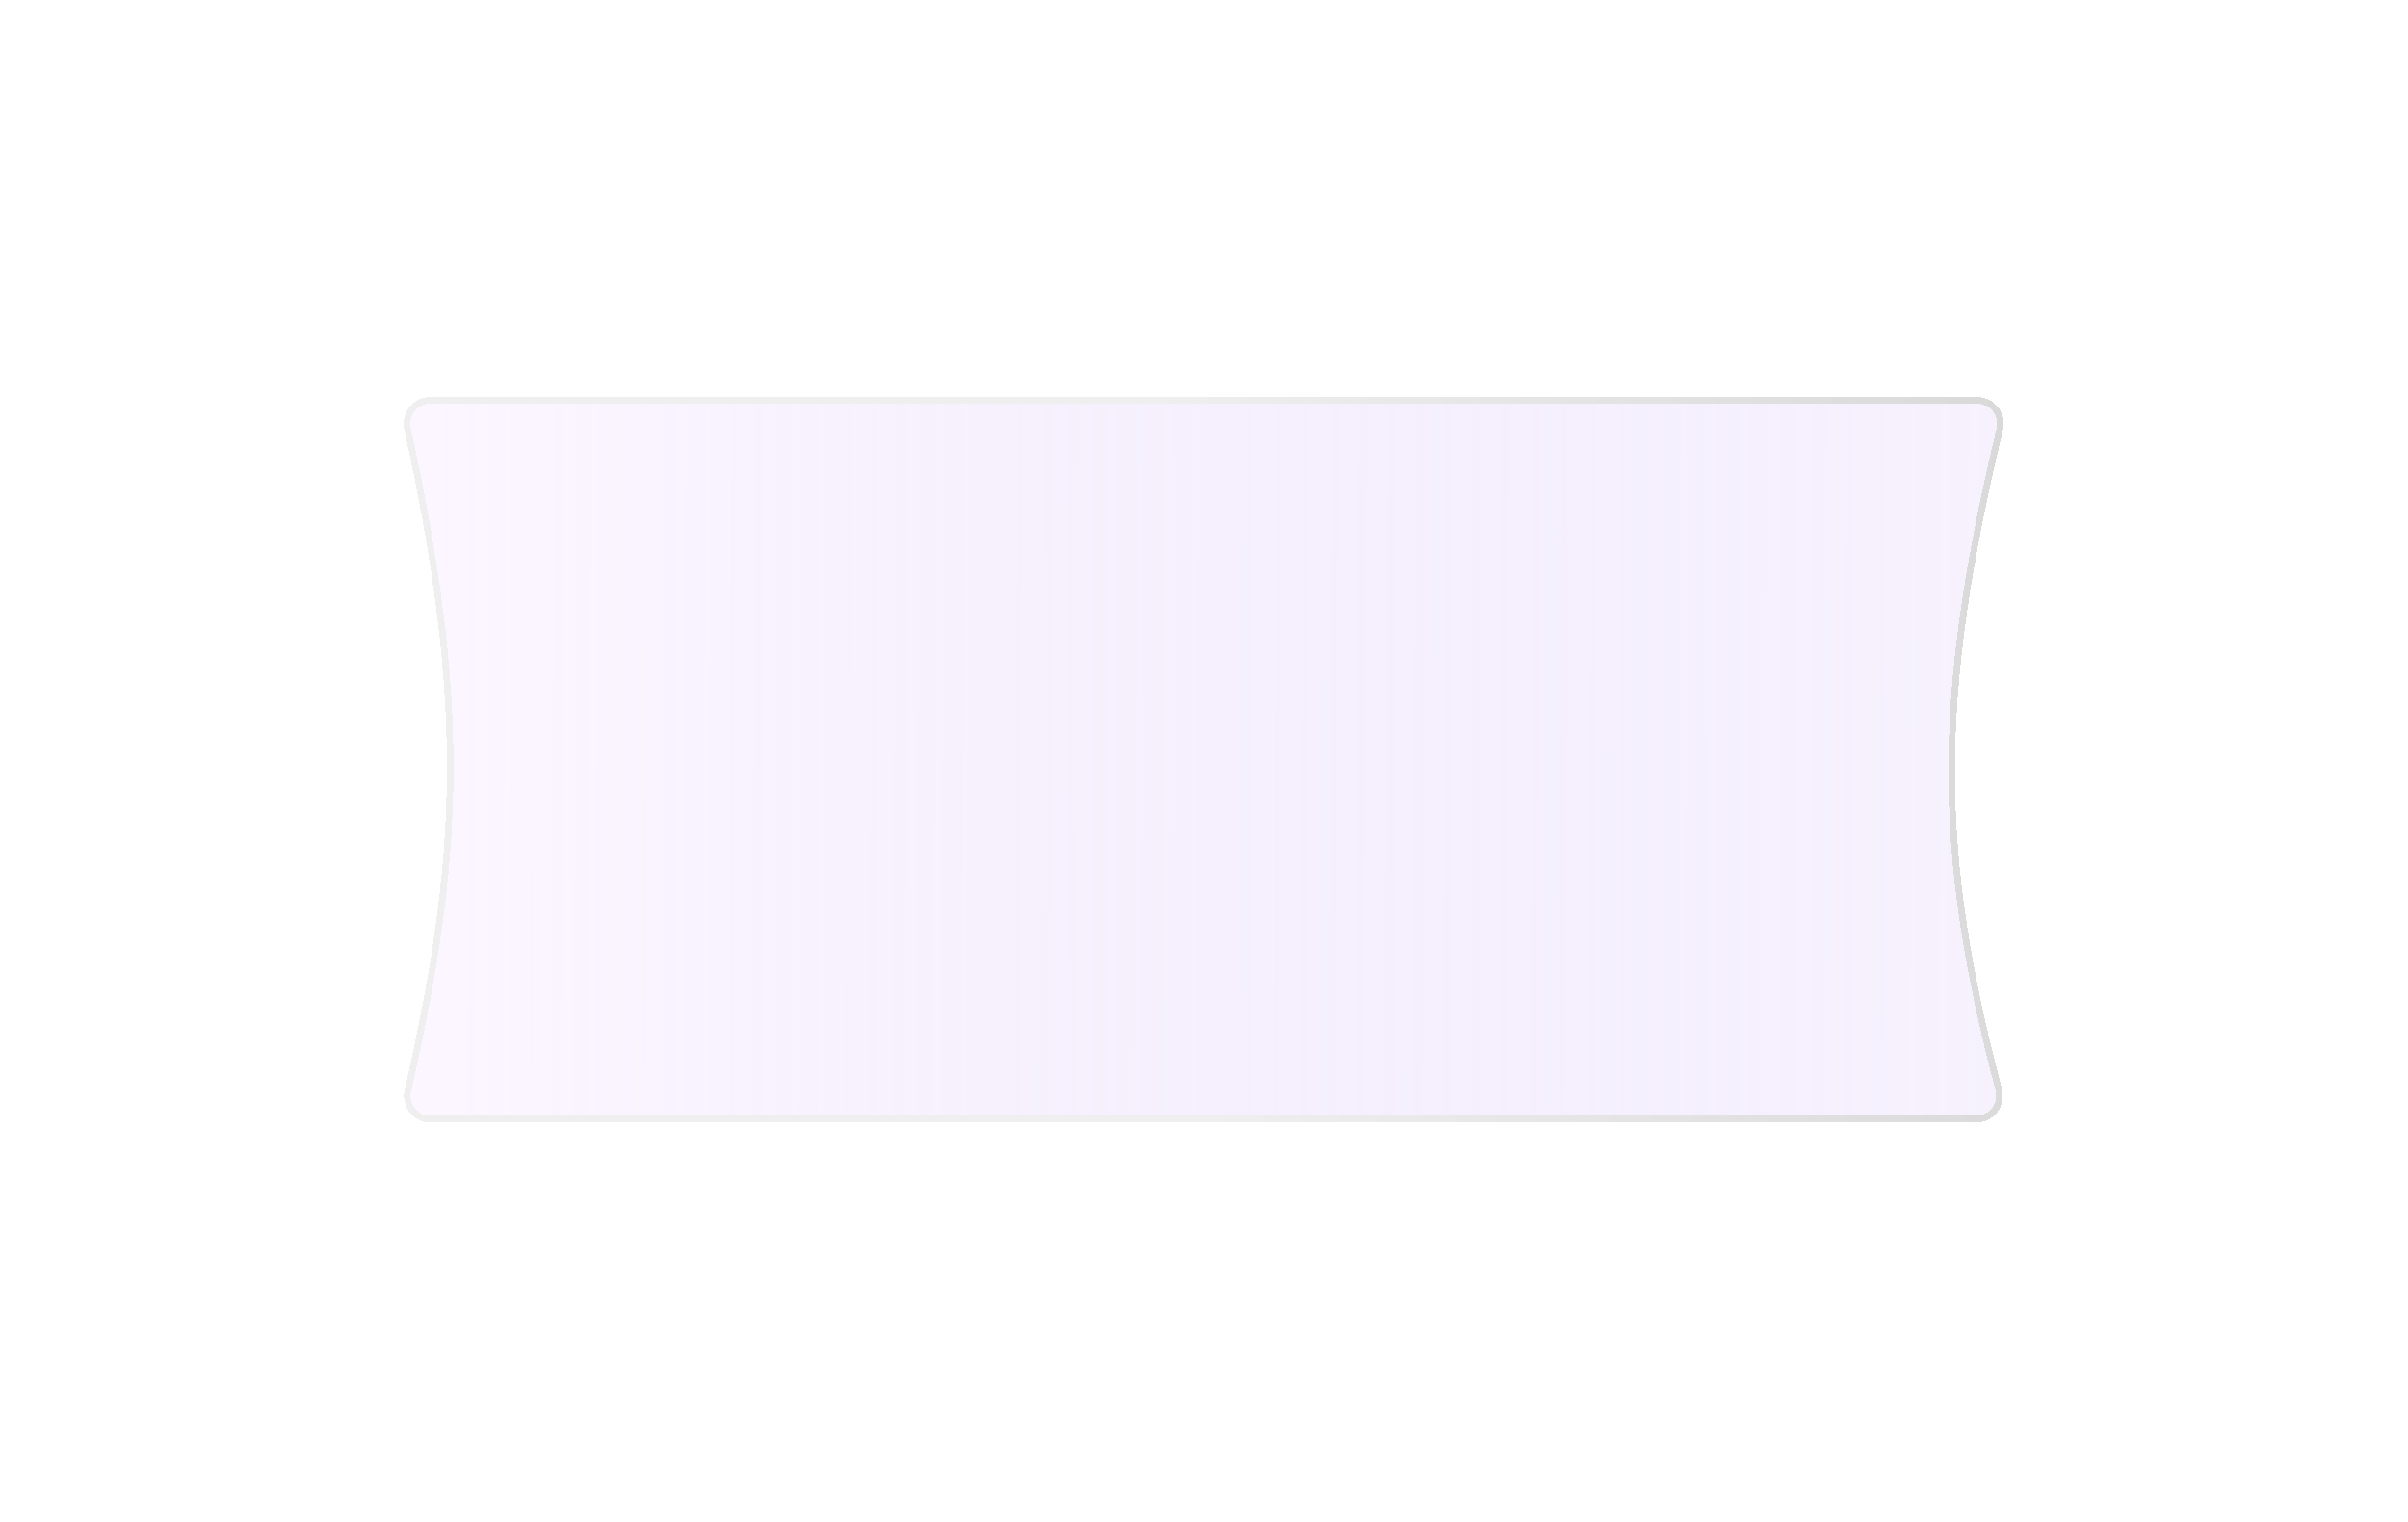 <svg width="182" height="115" viewBox="0 0 182 115" fill="none" xmlns="http://www.w3.org/2000/svg">
<g id="Rectangle 4" filter="url(#filter0_bd_57_48)">
<path d="M30.554 22.457C30.278 21.201 31.228 20 32.515 20H149.436C150.738 20 151.691 21.229 151.387 22.495C146.49 42.898 146.639 54.584 151.309 72.289C151.647 73.568 150.69 74.835 149.367 74.835H32.537C31.243 74.835 30.292 73.621 30.581 72.361C34.582 54.91 35.101 43.142 30.554 22.457Z" fill="url(#paint0_linear_57_48)" fill-opacity="0.5" shape-rendering="crispEdges"/>
<path d="M30.798 22.403C30.556 21.3 31.391 20.25 32.515 20.25H149.436C150.573 20.25 151.411 21.325 151.144 22.436C148.693 32.648 147.501 40.692 147.51 48.404C147.519 56.117 148.729 63.487 151.068 72.353C151.364 73.477 150.523 74.585 149.367 74.585H32.537C31.407 74.585 30.571 73.523 30.825 72.417C34.834 54.931 35.353 43.126 30.798 22.403Z" stroke="url(#paint1_linear_57_48)" stroke-width="0.5" shape-rendering="crispEdges"/>
</g>
<defs>
<filter id="filter0_bd_57_48" x="-3.494" y="-14" width="188.938" height="128.835" filterUnits="userSpaceOnUse" color-interpolation-filters="sRGB">
<feFlood flood-opacity="0" result="BackgroundImageFix"/>
<feGaussianBlur in="BackgroundImageFix" stdDeviation="17"/>
<feComposite in2="SourceAlpha" operator="in" result="effect1_backgroundBlur_57_48"/>
<feColorMatrix in="SourceAlpha" type="matrix" values="0 0 0 0 0 0 0 0 0 0 0 0 0 0 0 0 0 0 127 0" result="hardAlpha"/>
<feOffset dy="10"/>
<feGaussianBlur stdDeviation="15"/>
<feComposite in2="hardAlpha" operator="out"/>
<feColorMatrix type="matrix" values="0 0 0 0 0 0 0 0 0 0 0 0 0 0 0 0 0 0 0.1 0"/>
<feBlend mode="normal" in2="effect1_backgroundBlur_57_48" result="effect2_dropShadow_57_48"/>
<feBlend mode="normal" in="SourceGraphic" in2="effect2_dropShadow_57_48" result="shape"/>
</filter>
<linearGradient id="paint0_linear_57_48" x1="32.164" y1="42.006" x2="156.657" y2="42.336" gradientUnits="userSpaceOnUse">
<stop stop-color="#F4E6FF" stop-opacity="0.7"/>
<stop offset="1" stop-color="#BB99F2" stop-opacity="0.25"/>
<stop offset="1" stop-color="#D5C2F5" stop-opacity="0.25"/>
</linearGradient>
<linearGradient id="paint1_linear_57_48" x1="154.567" y1="20" x2="87.178" y2="25.188" gradientUnits="userSpaceOnUse">
<stop stop-color="#D8D8D8"/>
<stop offset="1" stop-color="#EFEFEF"/>
</linearGradient>
</defs>
</svg>
